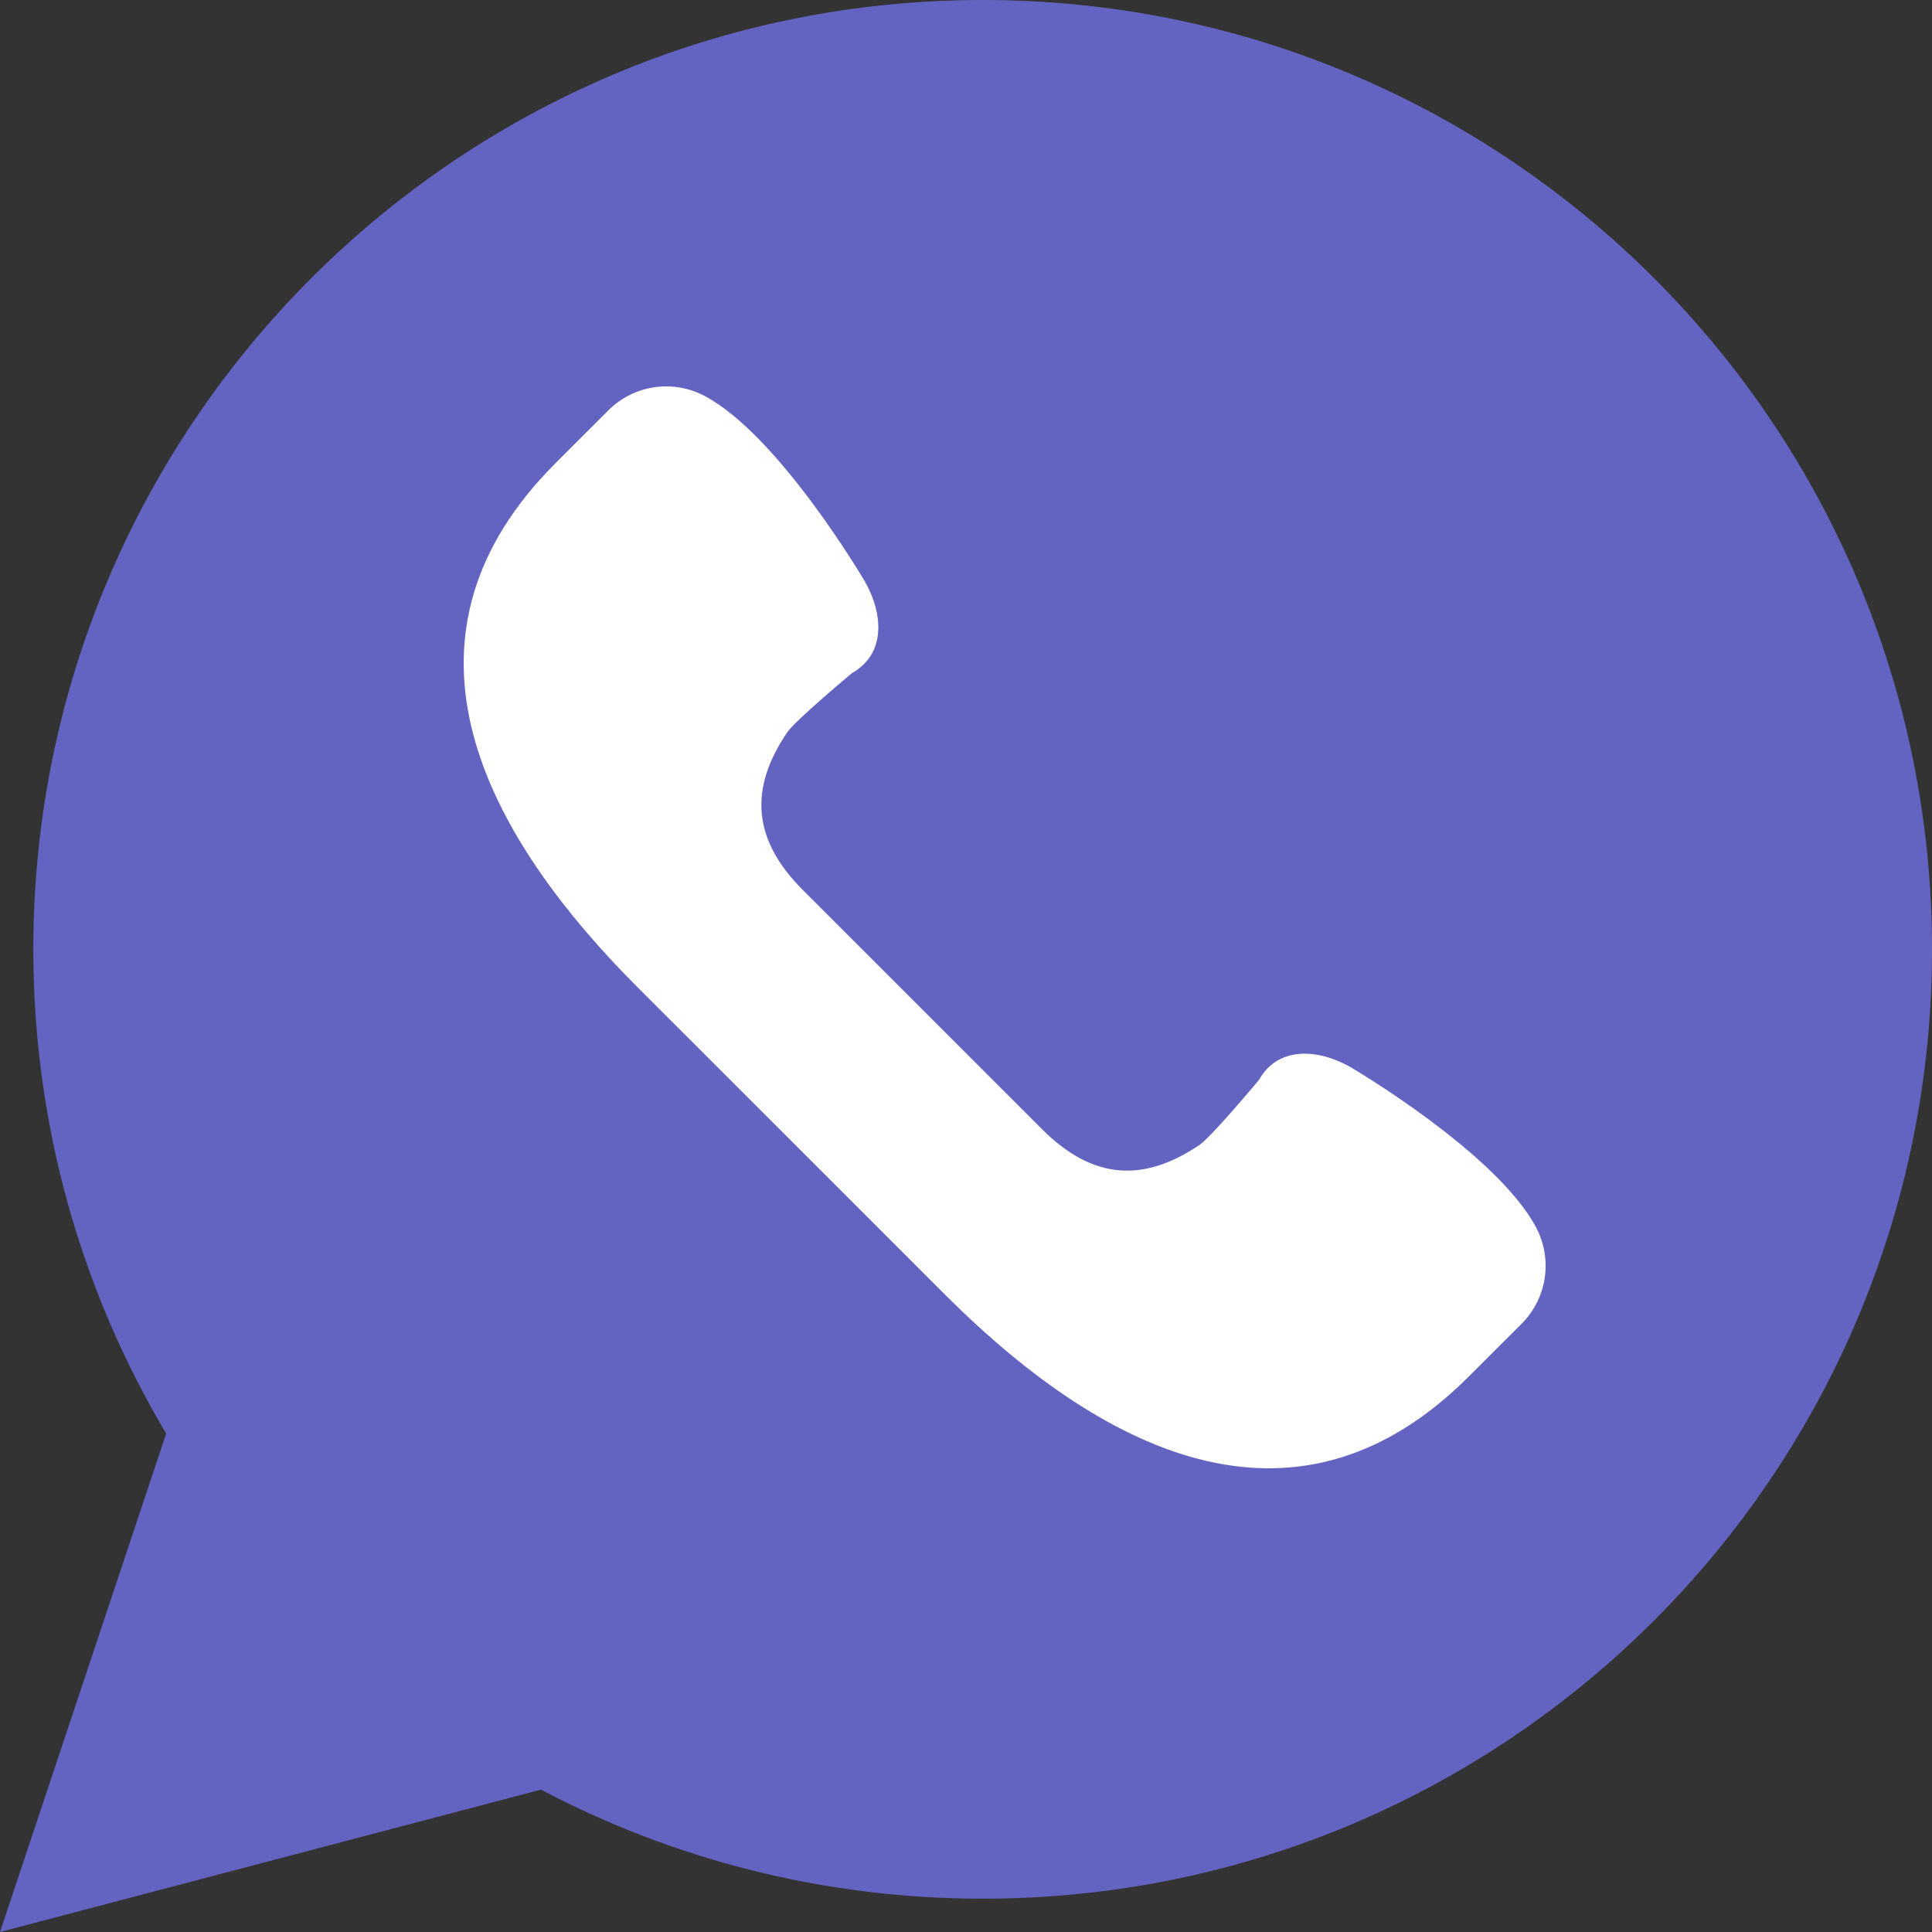 <svg width="25" height="25" viewBox="0 0 25 25" fill="none" xmlns="http://www.w3.org/2000/svg">
<rect x="0" y="0" width="25" height="25" fill="#333333" stroke="none"/>
<path d="M0 25L2.15 18.55C1.059 16.715 0.431 14.574 0.431 12.284C0.431 5.5 5.931 0 12.716 0C19.5 0 25 5.5 25 12.284C25 19.069 19.5 24.569 12.716 24.569C10.651 24.569 8.707 24.057 7 23.158L0 25Z" fill="#6364C2"/>
<path d="M19.877 15.883C19.365 14.916 17.478 13.81 17.478 13.81C17.051 13.566 16.535 13.539 16.292 13.973C16.292 13.973 15.679 14.708 15.523 14.814C14.81 15.297 14.15 15.278 13.484 14.612L11.936 13.064L10.388 11.516C9.722 10.85 9.703 10.19 10.186 9.477C10.291 9.321 11.027 8.708 11.027 8.708C11.461 8.464 11.434 7.949 11.19 7.522C11.19 7.522 10.084 5.635 9.117 5.123C8.705 4.905 8.2 4.982 7.871 5.311L7.188 5.994C5.019 8.163 6.087 10.611 8.255 12.78L10.238 14.762L12.22 16.744C14.389 18.913 16.837 19.981 19.006 17.812L19.69 17.129C20.019 16.799 20.095 16.294 19.877 15.883Z" fill="white"/>
</svg>
